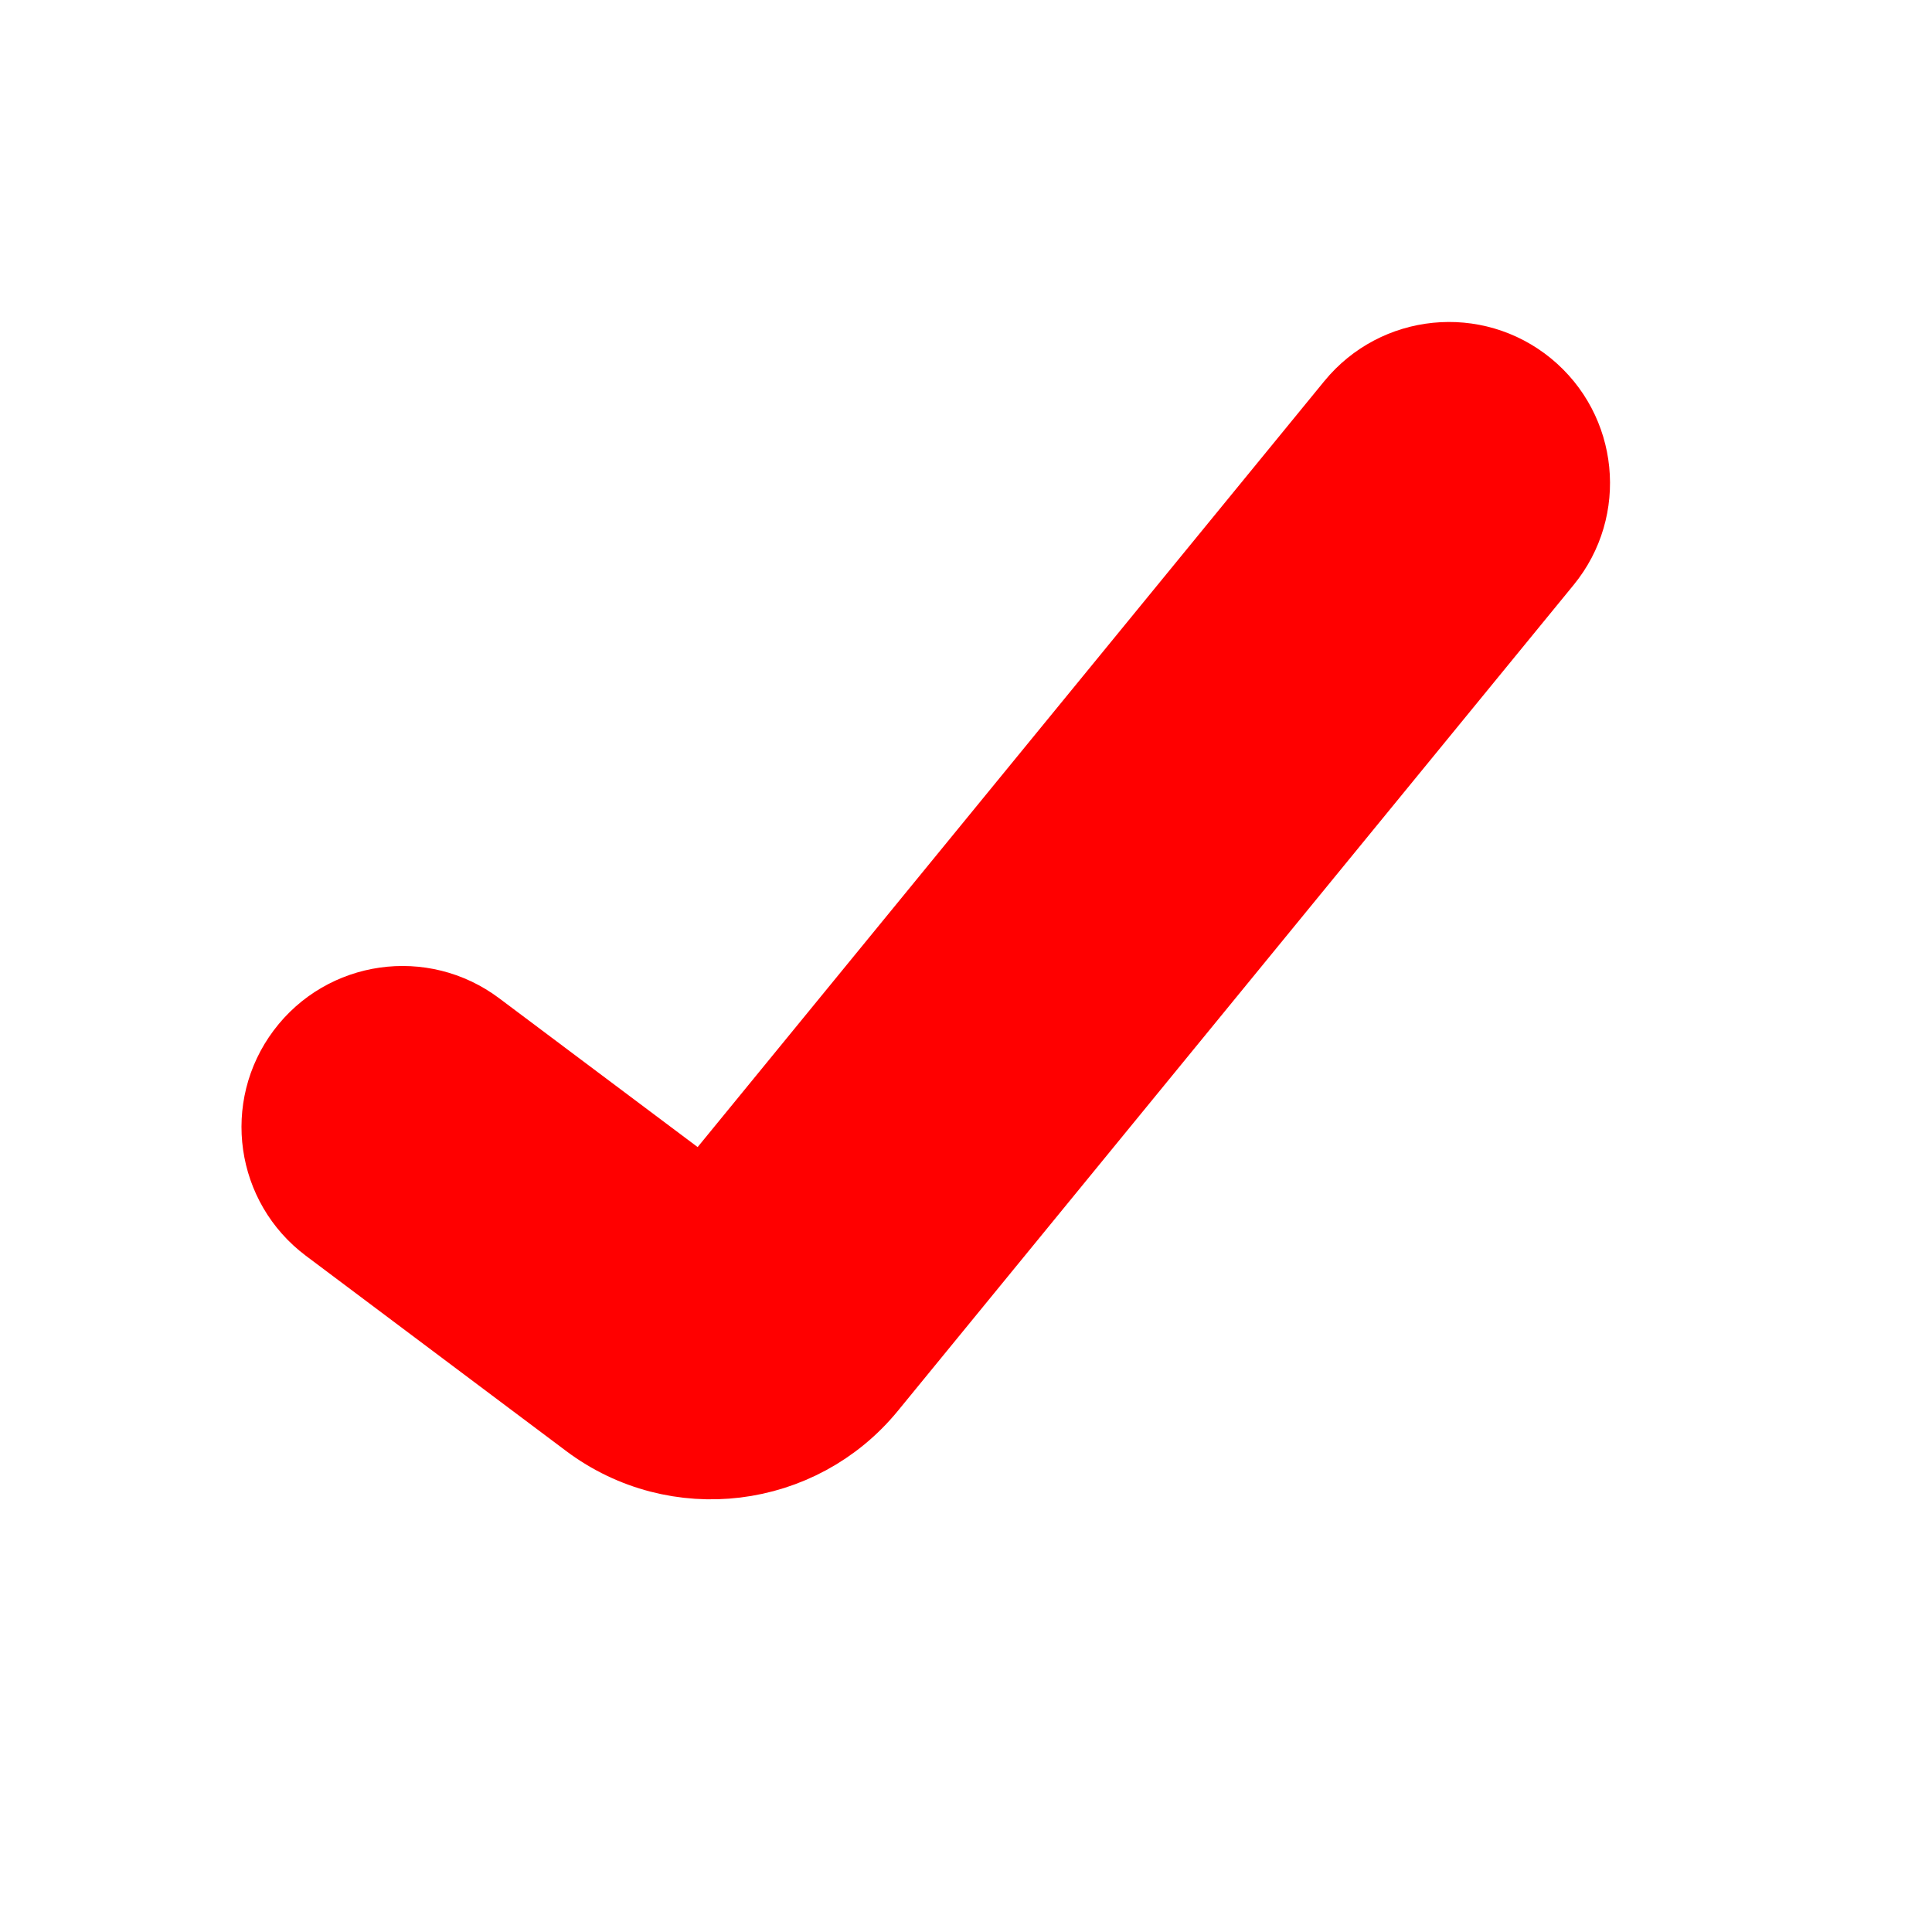 <svg width="24" height="24" viewBox="0 0 24 24" fill="none" xmlns="http://www.w3.org/2000/svg">
<path d="M19.161 6.95C19.686 6.309 19.591 5.364 18.95 4.839C18.309 4.314 17.364 4.409 16.839 5.05L8.75 14.937L5.9 12.8C5.237 12.303 4.297 12.437 3.8 13.1C3.303 13.763 3.437 14.703 4.1 15.2L7.333 17.625C8.405 18.429 9.92 18.245 10.768 17.208L19.161 6.95Z" fill="#FF0000" stroke="#FF0000" stroke-linecap="round"/>
</svg>
